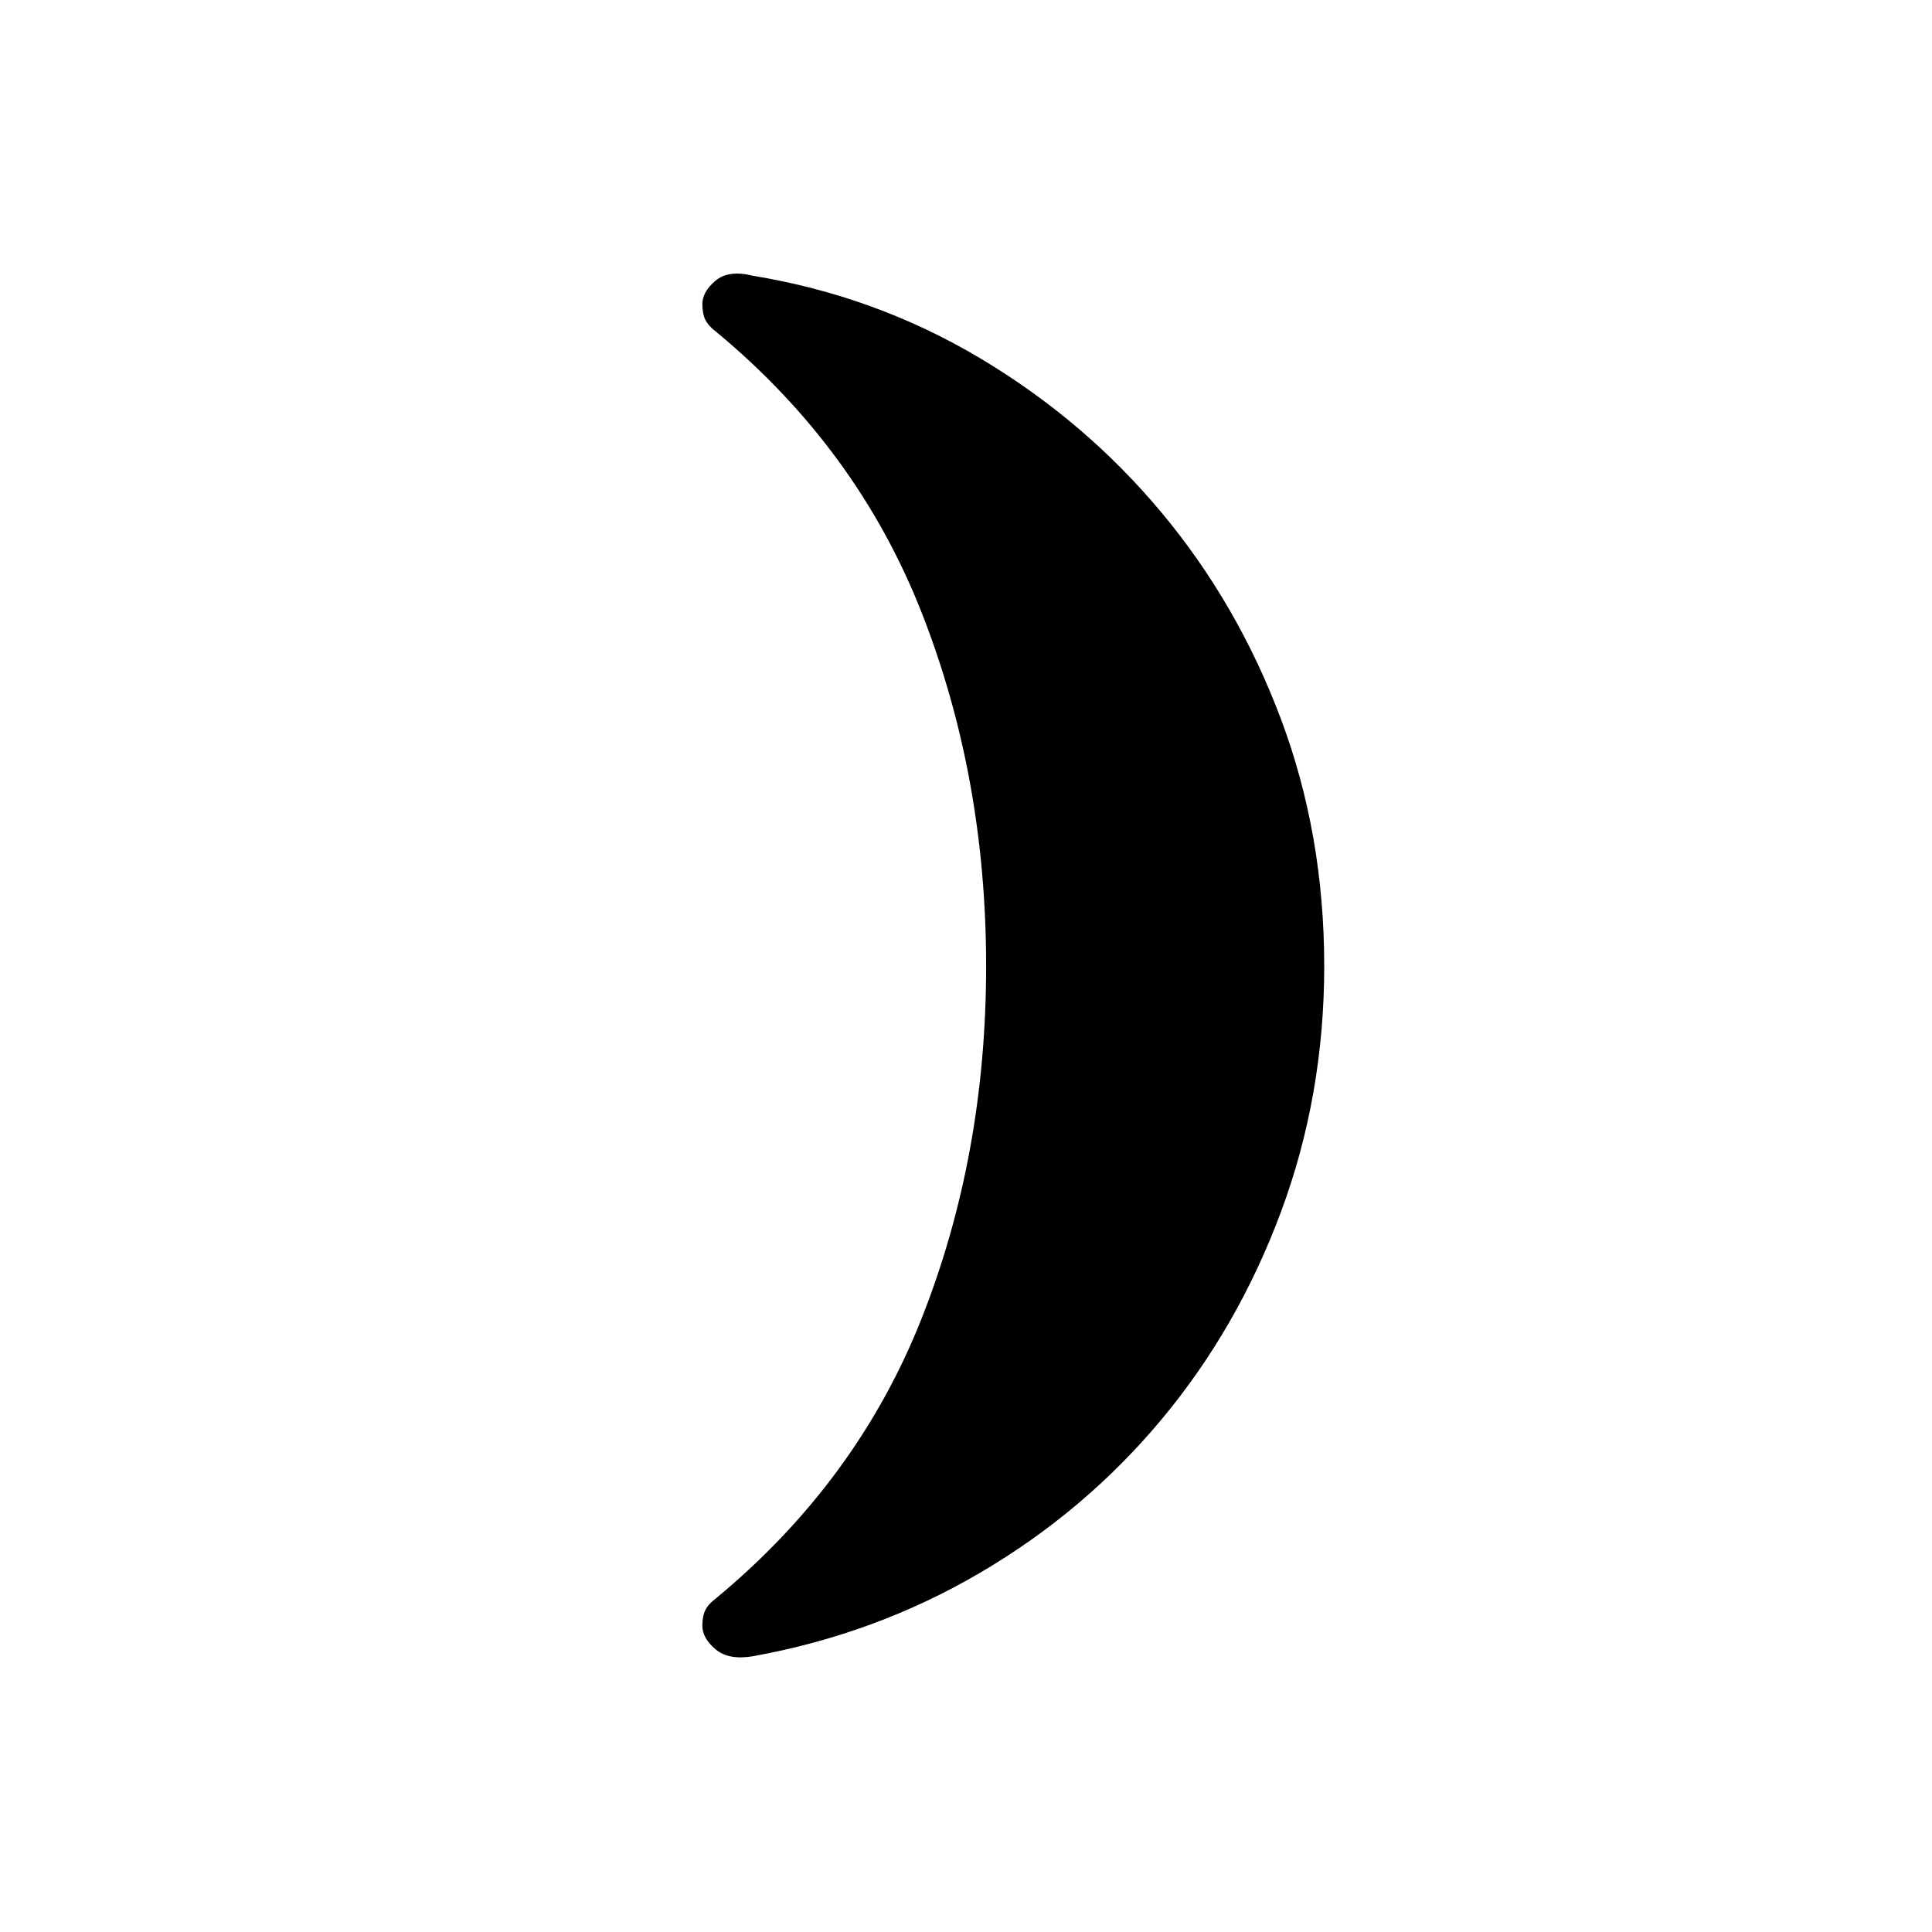 <svg xmlns="http://www.w3.org/2000/svg" width="48" height="48" viewBox="0 96 960 960"><path d="M658 576q0 64.381-21.5 122.191Q615 756 577 801.5t-90 76Q435 908 374 919q-12 2-18.5-3.51-6.5-5.509-6.5-11.682 0-4.808 1.5-7.808t5.5-6q70-58 102-139t32-175q0-94-32-175.5T356 261q-4-3-5.5-6.057-1.5-3.057-1.5-7.829 0-6.114 6.5-11.614Q362 230 374 233q61 10 113 41t90 76.5q38 45.5 59.5 102.809Q658 510.619 658 576Z"/></svg>